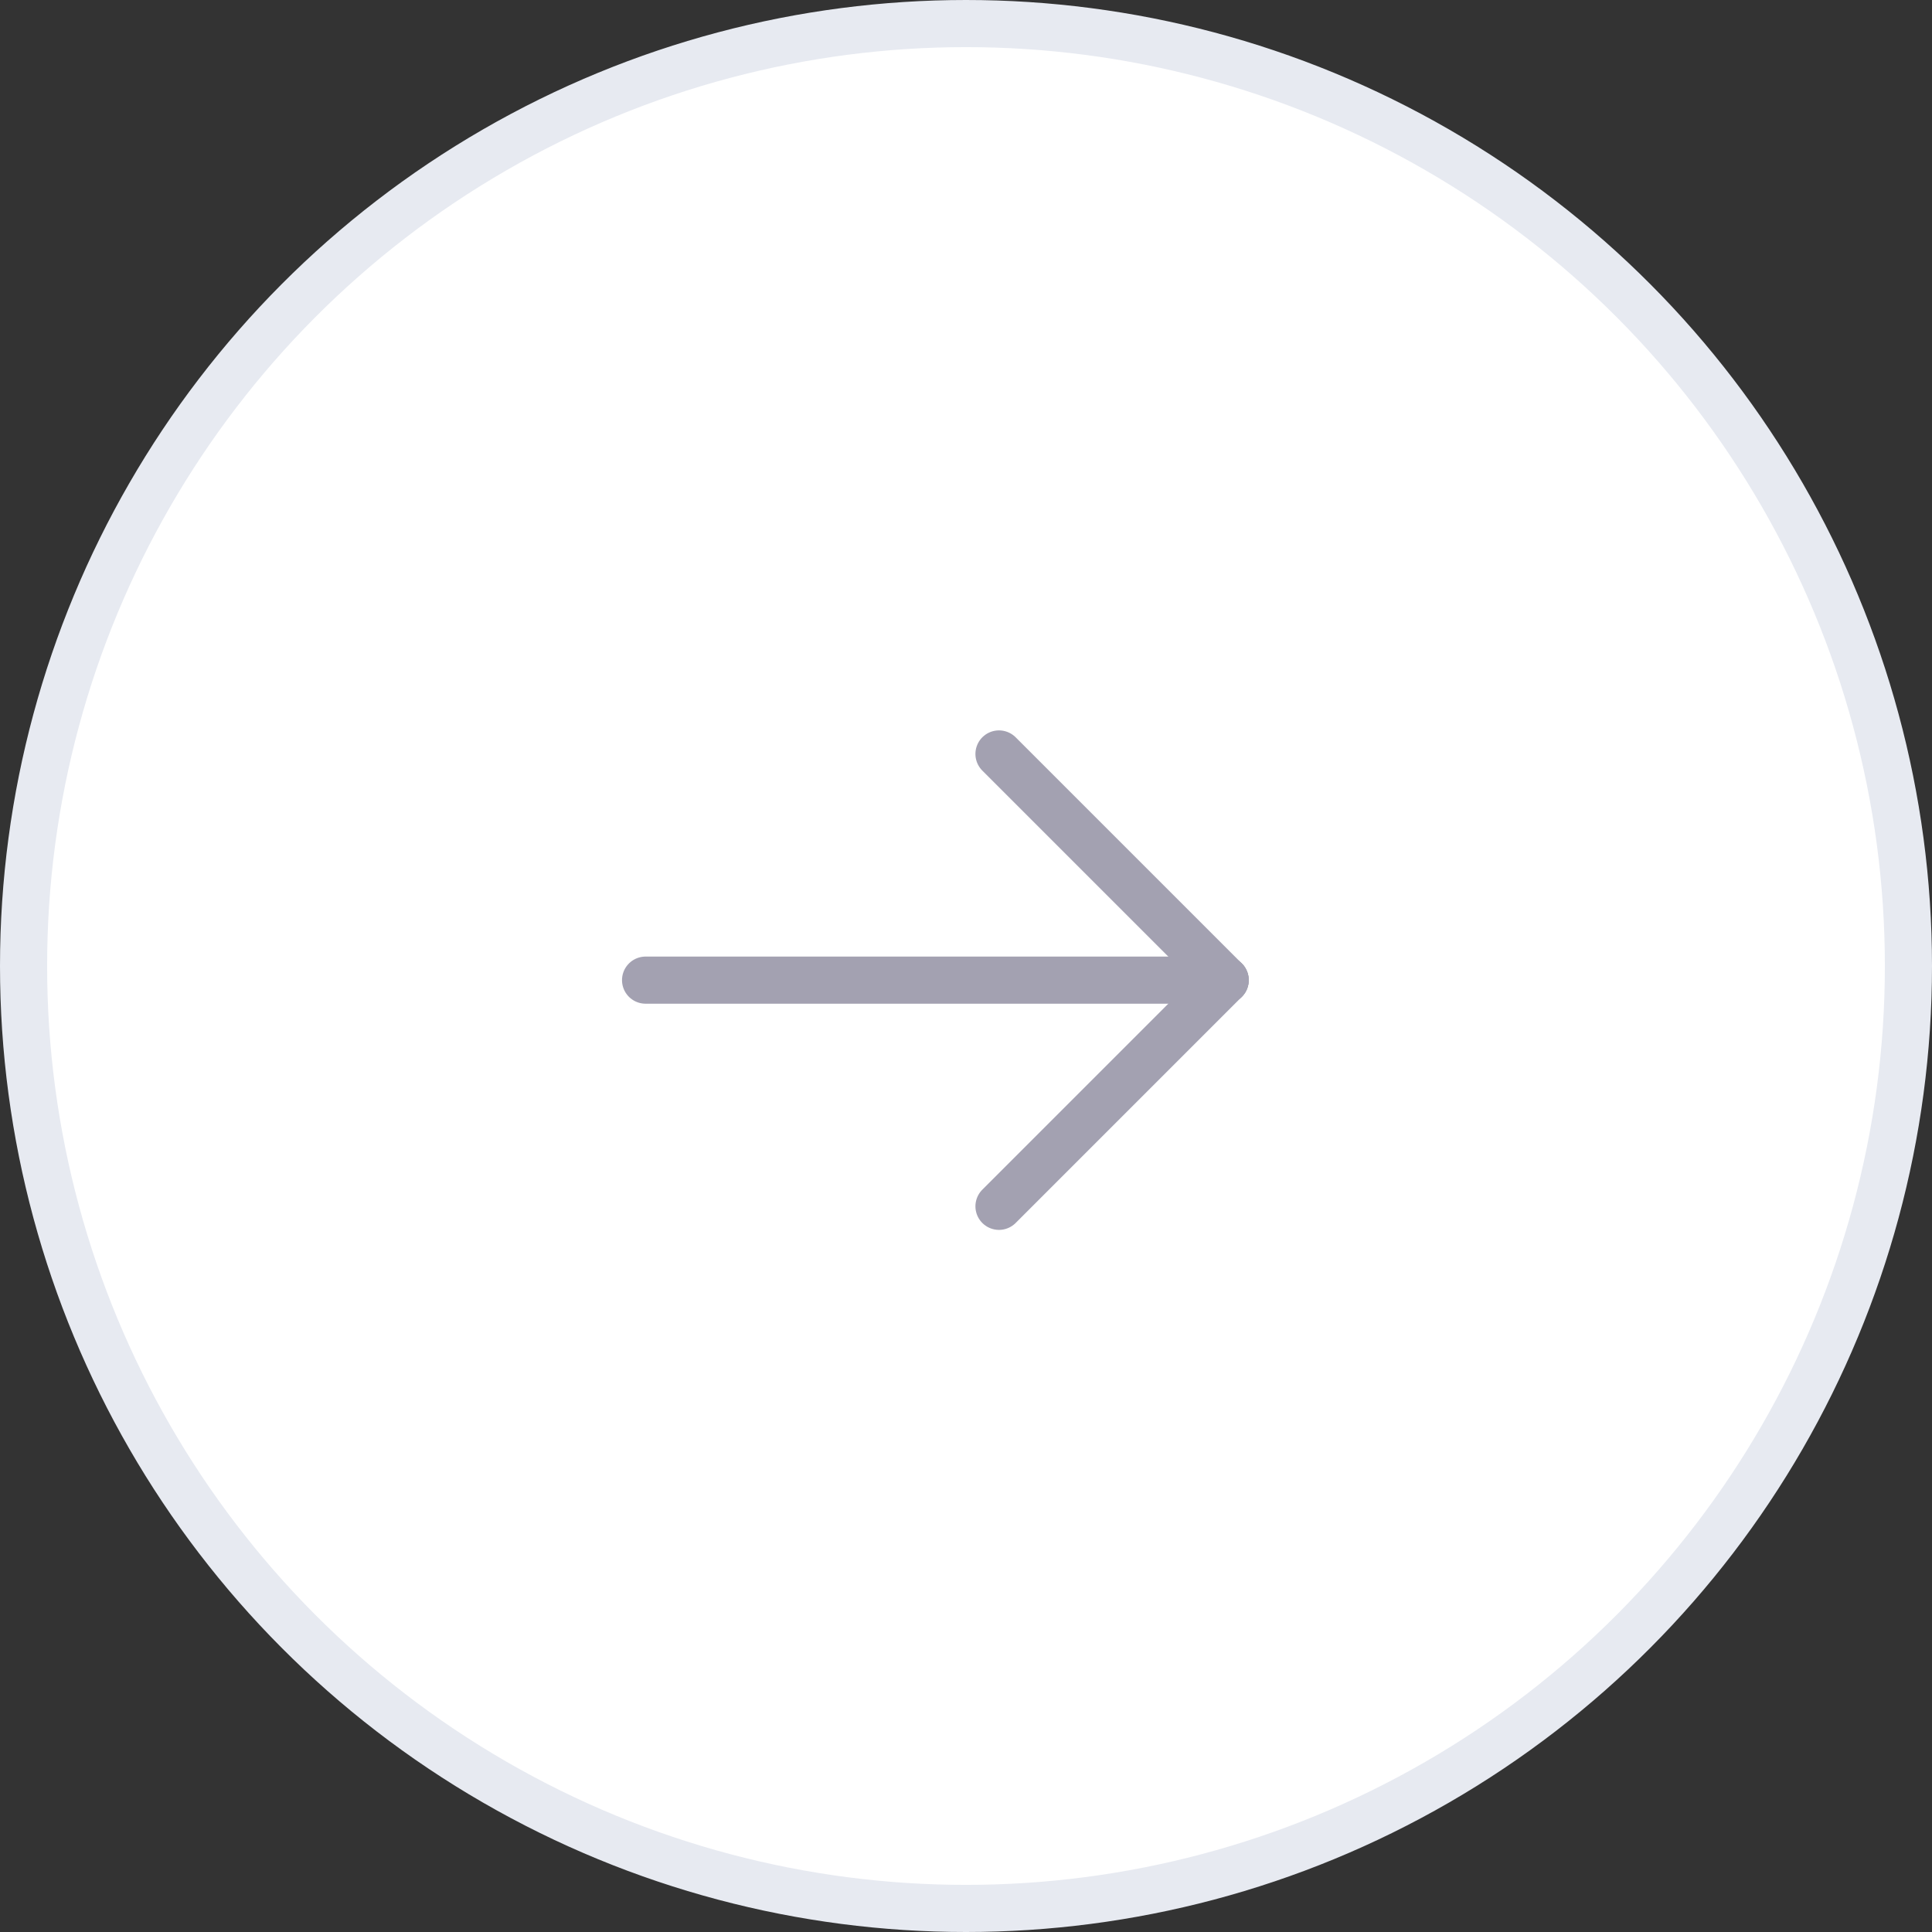         <svg version="1.1" id="right-arrow" xmlns="http://www.w3.org/2000/svg" x="0px" y="0px"
                viewBox="1 0 41 41" enable-background="new 1 0 41 41" xml:space="preserve">
        <rect x="1" y="0" width="41" height="41" fill="#333333" stroke="none"/>
        <circle fill="#FFFFFF" stroke="#E7EAF1" cx="21.5" cy="20.5" r="20" />
        <path fill="none" stroke="#A3A1B1" stroke-linecap="round" stroke-linejoin="round" d="M22.2,16l4.8,4.8" />
        <path fill="none" stroke="#A3A1B1" stroke-linecap="round" stroke-linejoin="round" d="M22.2,25.6l4.8-4.8" />
        <path fill="none" stroke="#A3A1B1" stroke-linecap="round" stroke-linejoin="round" d="M14.7,20.8H27" />
        </svg>